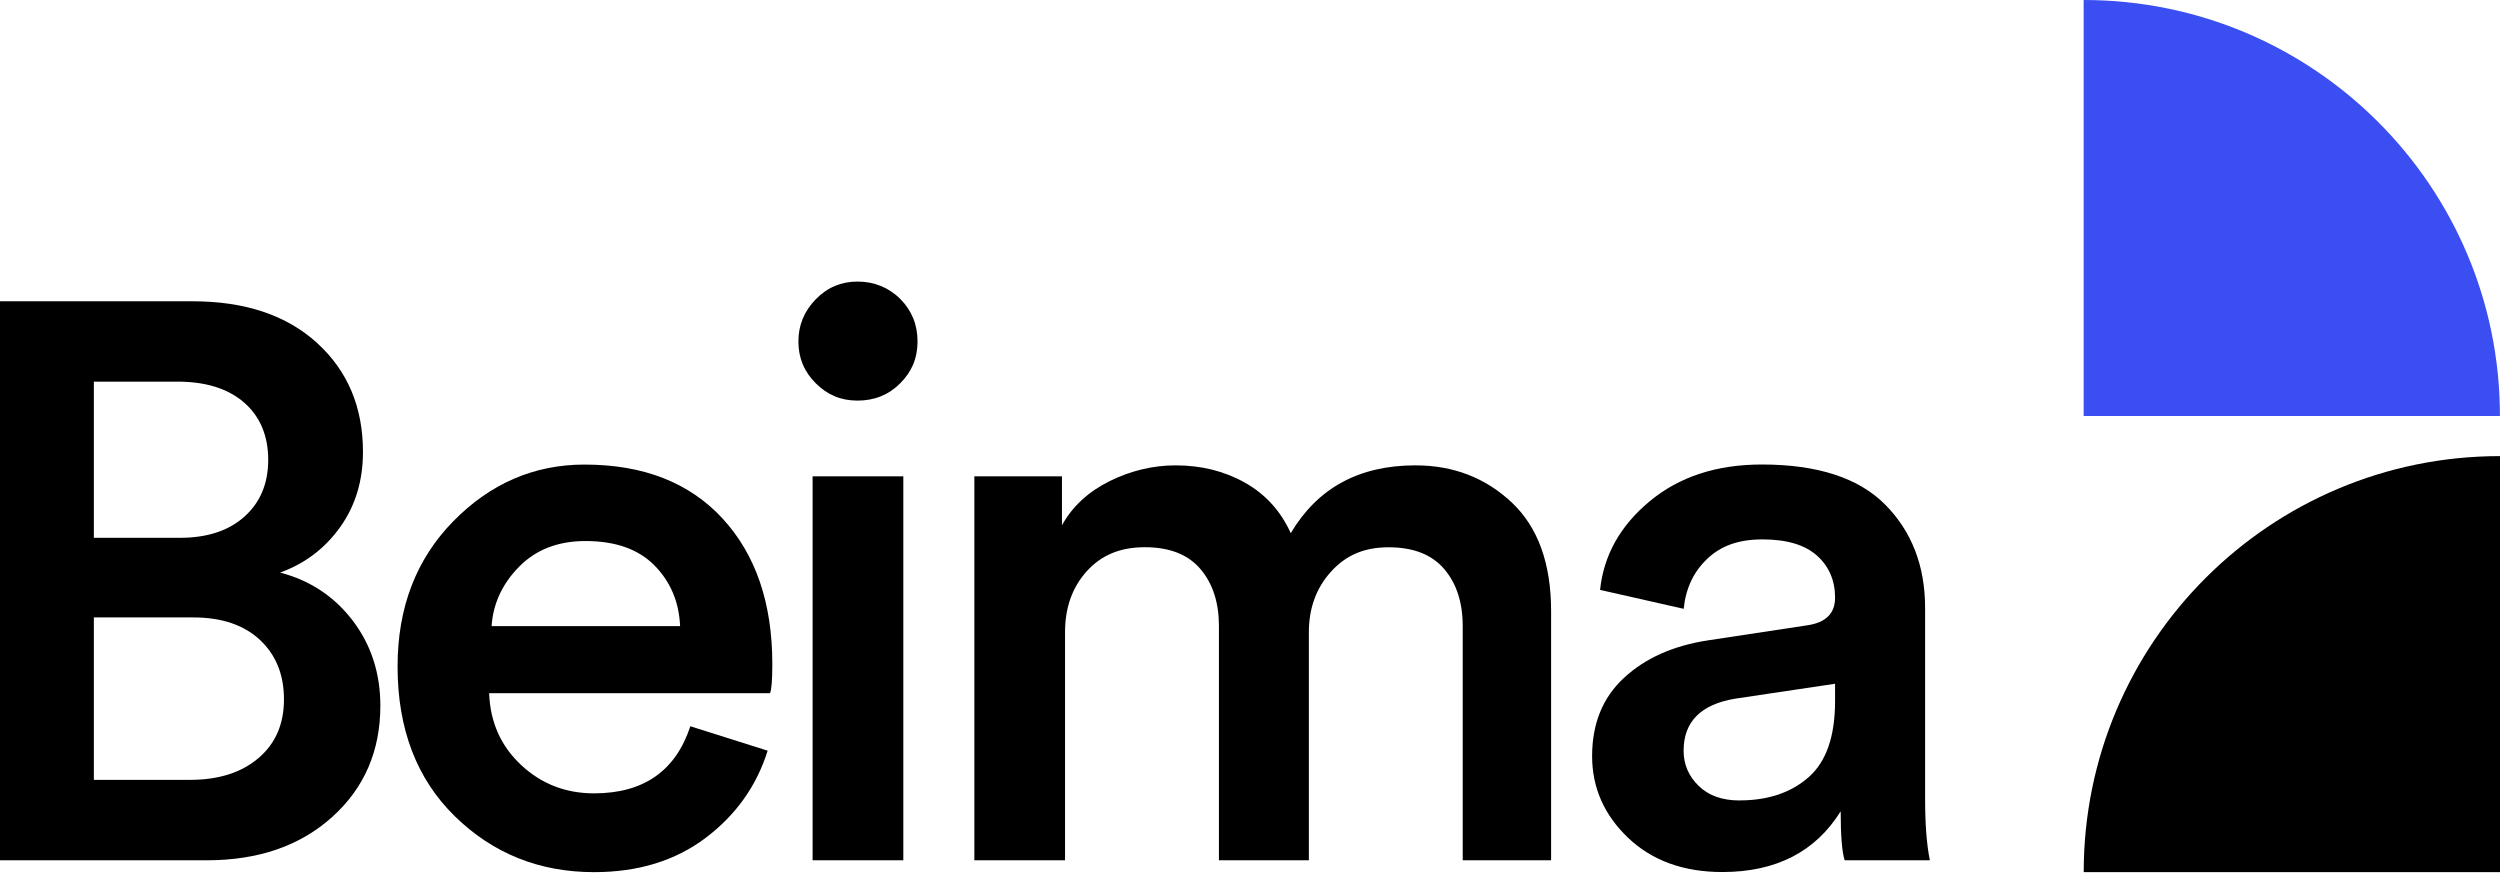 <svg width="70" height="25" viewBox="0 0 70 25" fill="none" xmlns="http://www.w3.org/2000/svg">
<g clip-path="url(#clip0_415_10849)">
<path d="M58.342 0V11.648H69.998C69.998 5.214 64.779 0 58.342 0Z" fill="#3B4EF2"/>
<path d="M70 12.771V24.419H58.344C58.344 17.985 63.563 12.771 70 12.771Z" fill="black"/>
<path d="M0 8.436H5.391C6.864 8.436 8.026 8.826 8.882 9.607C9.736 10.387 10.163 11.403 10.163 12.654C10.163 13.464 9.949 14.166 9.522 14.762C9.095 15.359 8.535 15.782 7.843 16.032C8.683 16.252 9.36 16.701 9.876 17.377C10.391 18.054 10.65 18.849 10.65 19.761C10.65 21.026 10.201 22.064 9.303 22.874C8.406 23.683 7.234 24.088 5.79 24.088H0V8.436ZM2.628 15.059H5.035C5.801 15.059 6.405 14.861 6.847 14.463C7.289 14.066 7.51 13.537 7.51 12.873C7.51 12.209 7.285 11.662 6.836 11.272C6.387 10.882 5.765 10.686 4.969 10.686H2.628V15.058V15.059ZM2.628 21.836H5.323C6.119 21.836 6.756 21.634 7.234 21.229C7.712 20.824 7.951 20.277 7.951 19.584C7.951 18.891 7.727 18.337 7.278 17.917C6.829 17.498 6.207 17.288 5.411 17.288H2.628V21.836Z" fill="black"/>
<path d="M19.329 20.335L21.494 21.019C21.185 22.006 20.607 22.819 19.76 23.459C18.913 24.099 17.871 24.42 16.634 24.42C15.103 24.42 13.802 23.899 12.734 22.854C11.667 21.809 11.132 20.41 11.132 18.66C11.132 17.011 11.652 15.658 12.689 14.598C13.727 13.539 14.953 13.008 16.368 13.008C18.017 13.008 19.306 13.513 20.233 14.52C21.16 15.528 21.625 16.885 21.625 18.592C21.625 19.048 21.603 19.32 21.559 19.409H13.696C13.725 20.219 14.023 20.888 14.59 21.419C15.158 21.949 15.838 22.214 16.634 22.214C18.019 22.214 18.917 21.588 19.329 20.337V20.335ZM13.764 17.532H19.043C19.014 16.856 18.775 16.289 18.326 15.833C17.877 15.377 17.233 15.149 16.393 15.149C15.627 15.149 15.008 15.388 14.537 15.866C14.066 16.343 13.807 16.9 13.764 17.532Z" fill="black"/>
<path d="M22.841 10.732C22.516 10.409 22.355 10.019 22.355 9.561C22.355 9.104 22.518 8.711 22.841 8.38C23.164 8.048 23.554 7.884 24.012 7.884C24.47 7.884 24.881 8.046 25.206 8.369C25.529 8.693 25.691 9.089 25.691 9.561C25.691 10.034 25.529 10.408 25.206 10.732C24.883 11.057 24.483 11.217 24.012 11.217C23.541 11.217 23.166 11.055 22.841 10.732ZM25.293 24.088H22.753V13.338H25.293V24.088Z" fill="black"/>
<path d="M29.823 24.088H27.282V13.338H29.735V14.707C30.029 14.177 30.474 13.767 31.071 13.471C31.668 13.178 32.283 13.03 32.916 13.03C33.637 13.03 34.286 13.192 34.859 13.515C35.434 13.839 35.861 14.31 36.141 14.928C36.892 13.663 38.055 13.03 39.632 13.03C40.692 13.03 41.59 13.376 42.327 14.067C43.062 14.759 43.431 15.774 43.431 17.113V24.088H40.956V17.532C40.956 16.87 40.783 16.336 40.436 15.931C40.09 15.526 39.571 15.324 38.88 15.324C38.188 15.324 37.679 15.552 37.267 16.008C36.854 16.464 36.648 17.031 36.648 17.707V24.087H34.13V17.53C34.13 16.869 33.956 16.334 33.609 15.929C33.263 15.524 32.744 15.322 32.053 15.322C31.361 15.322 30.834 15.546 30.429 15.995C30.023 16.444 29.821 17.014 29.821 17.706V24.085L29.823 24.088Z" fill="black"/>
<path d="M44.579 21.174C44.579 20.262 44.876 19.529 45.473 18.979C46.07 18.426 46.855 18.078 47.825 17.93L50.587 17.511C51.118 17.438 51.382 17.179 51.382 16.737C51.382 16.252 51.212 15.858 50.875 15.556C50.535 15.255 50.028 15.103 49.351 15.103C48.674 15.103 48.187 15.284 47.805 15.645C47.422 16.006 47.201 16.473 47.143 17.047L44.802 16.517C44.904 15.545 45.369 14.717 46.194 14.033C47.019 13.349 48.065 13.006 49.331 13.006C50.891 13.006 52.045 13.382 52.787 14.131C53.53 14.883 53.903 15.845 53.903 17.024V22.365C53.903 23.071 53.946 23.645 54.036 24.087H51.651C51.578 23.866 51.539 23.41 51.539 22.717C50.833 23.851 49.727 24.417 48.225 24.417C47.136 24.417 46.256 24.096 45.584 23.456C44.915 22.816 44.579 22.053 44.579 21.171V21.174ZM48.711 22.411C49.506 22.411 50.15 22.194 50.643 21.76C51.136 21.326 51.382 20.616 51.382 19.63V19.145L48.577 19.564C47.619 19.726 47.141 20.211 47.141 21.021C47.141 21.404 47.282 21.73 47.561 22.004C47.84 22.276 48.223 22.413 48.709 22.413L48.711 22.411Z" fill="black"/>
</g>
<defs>
<clipPath id="clip0_415_10849">
<rect width="70" height="24.419" fill="white"/>
</clipPath>
</defs>
</svg>

